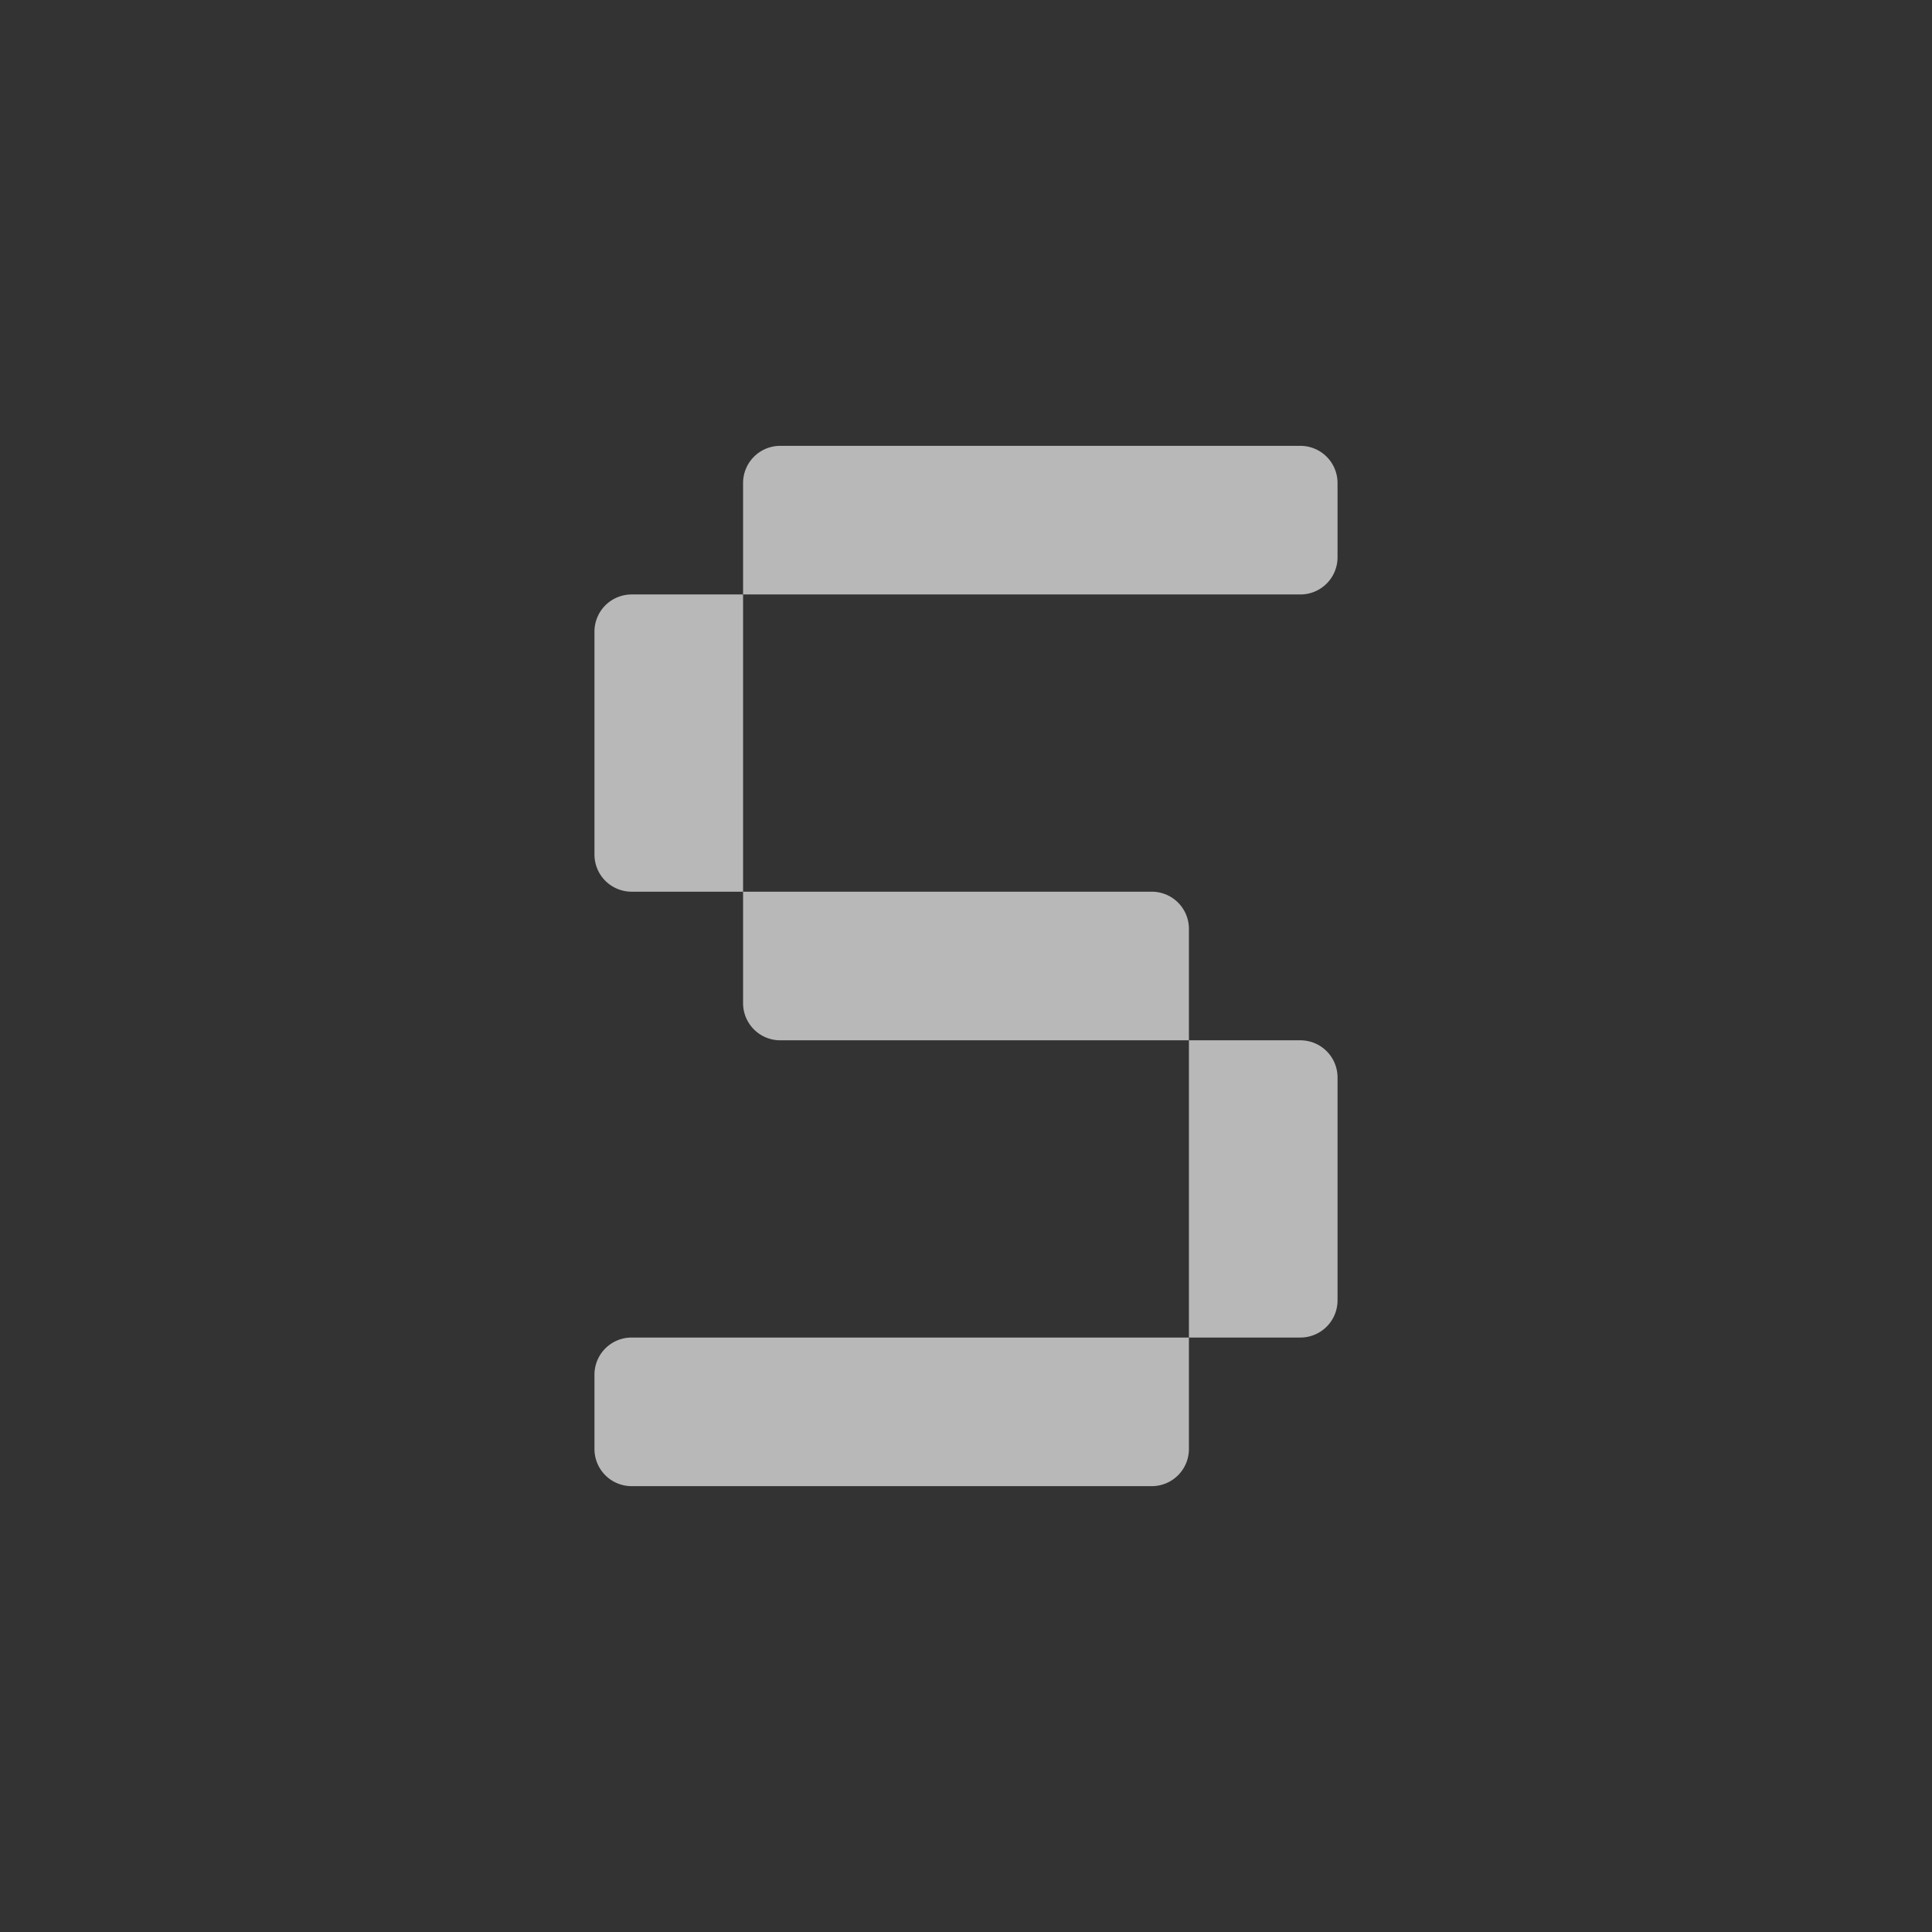 <svg id="S_Solo_Xs_N_D_2x" data-name="S_Solo_Xs_N_D@2x" xmlns="http://www.w3.org/2000/svg" width="26" height="26" viewBox="0 0 26 26">
  <rect x="0" y="0" width="26" height="26" fill="#333333" stroke="none"/>
  <defs>
    <style>
      .fill {
        fill: #fff;
        fill-rule: evenodd;
        opacity: 0.65;
      }

      
    </style>
  </defs>
  <title>S_Solo_Xs_N_D@2x</title>
  <path id="Fill" class="fill" d="M16,19.5V18H8.5a0.5,0.5,0,0,0-.5.5v1a0.5,0.5,0,0,0,.5.5h7A0.5,0.5,0,0,0,16,19.5ZM16,14v4h1.5a0.5,0.5,0,0,0,.5-0.5v-3a0.5,0.5,0,0,0-.5-0.5H16Zm-6-2V8H8.5a0.5,0.5,0,0,0-.5.5v3a0.5,0.5,0,0,0,.5.5H10Zm0-5.5V8h7.5A0.5,0.5,0,0,0,18,7.5v-1A0.5,0.5,0,0,0,17.5,6h-7A0.5,0.5,0,0,0,10,6.5ZM10.5,14H16V12.5a0.5,0.5,0,0,0-.5-0.5H10v1.5A0.5,0.5,0,0,0,10.5,14Z"/>
  </svg>